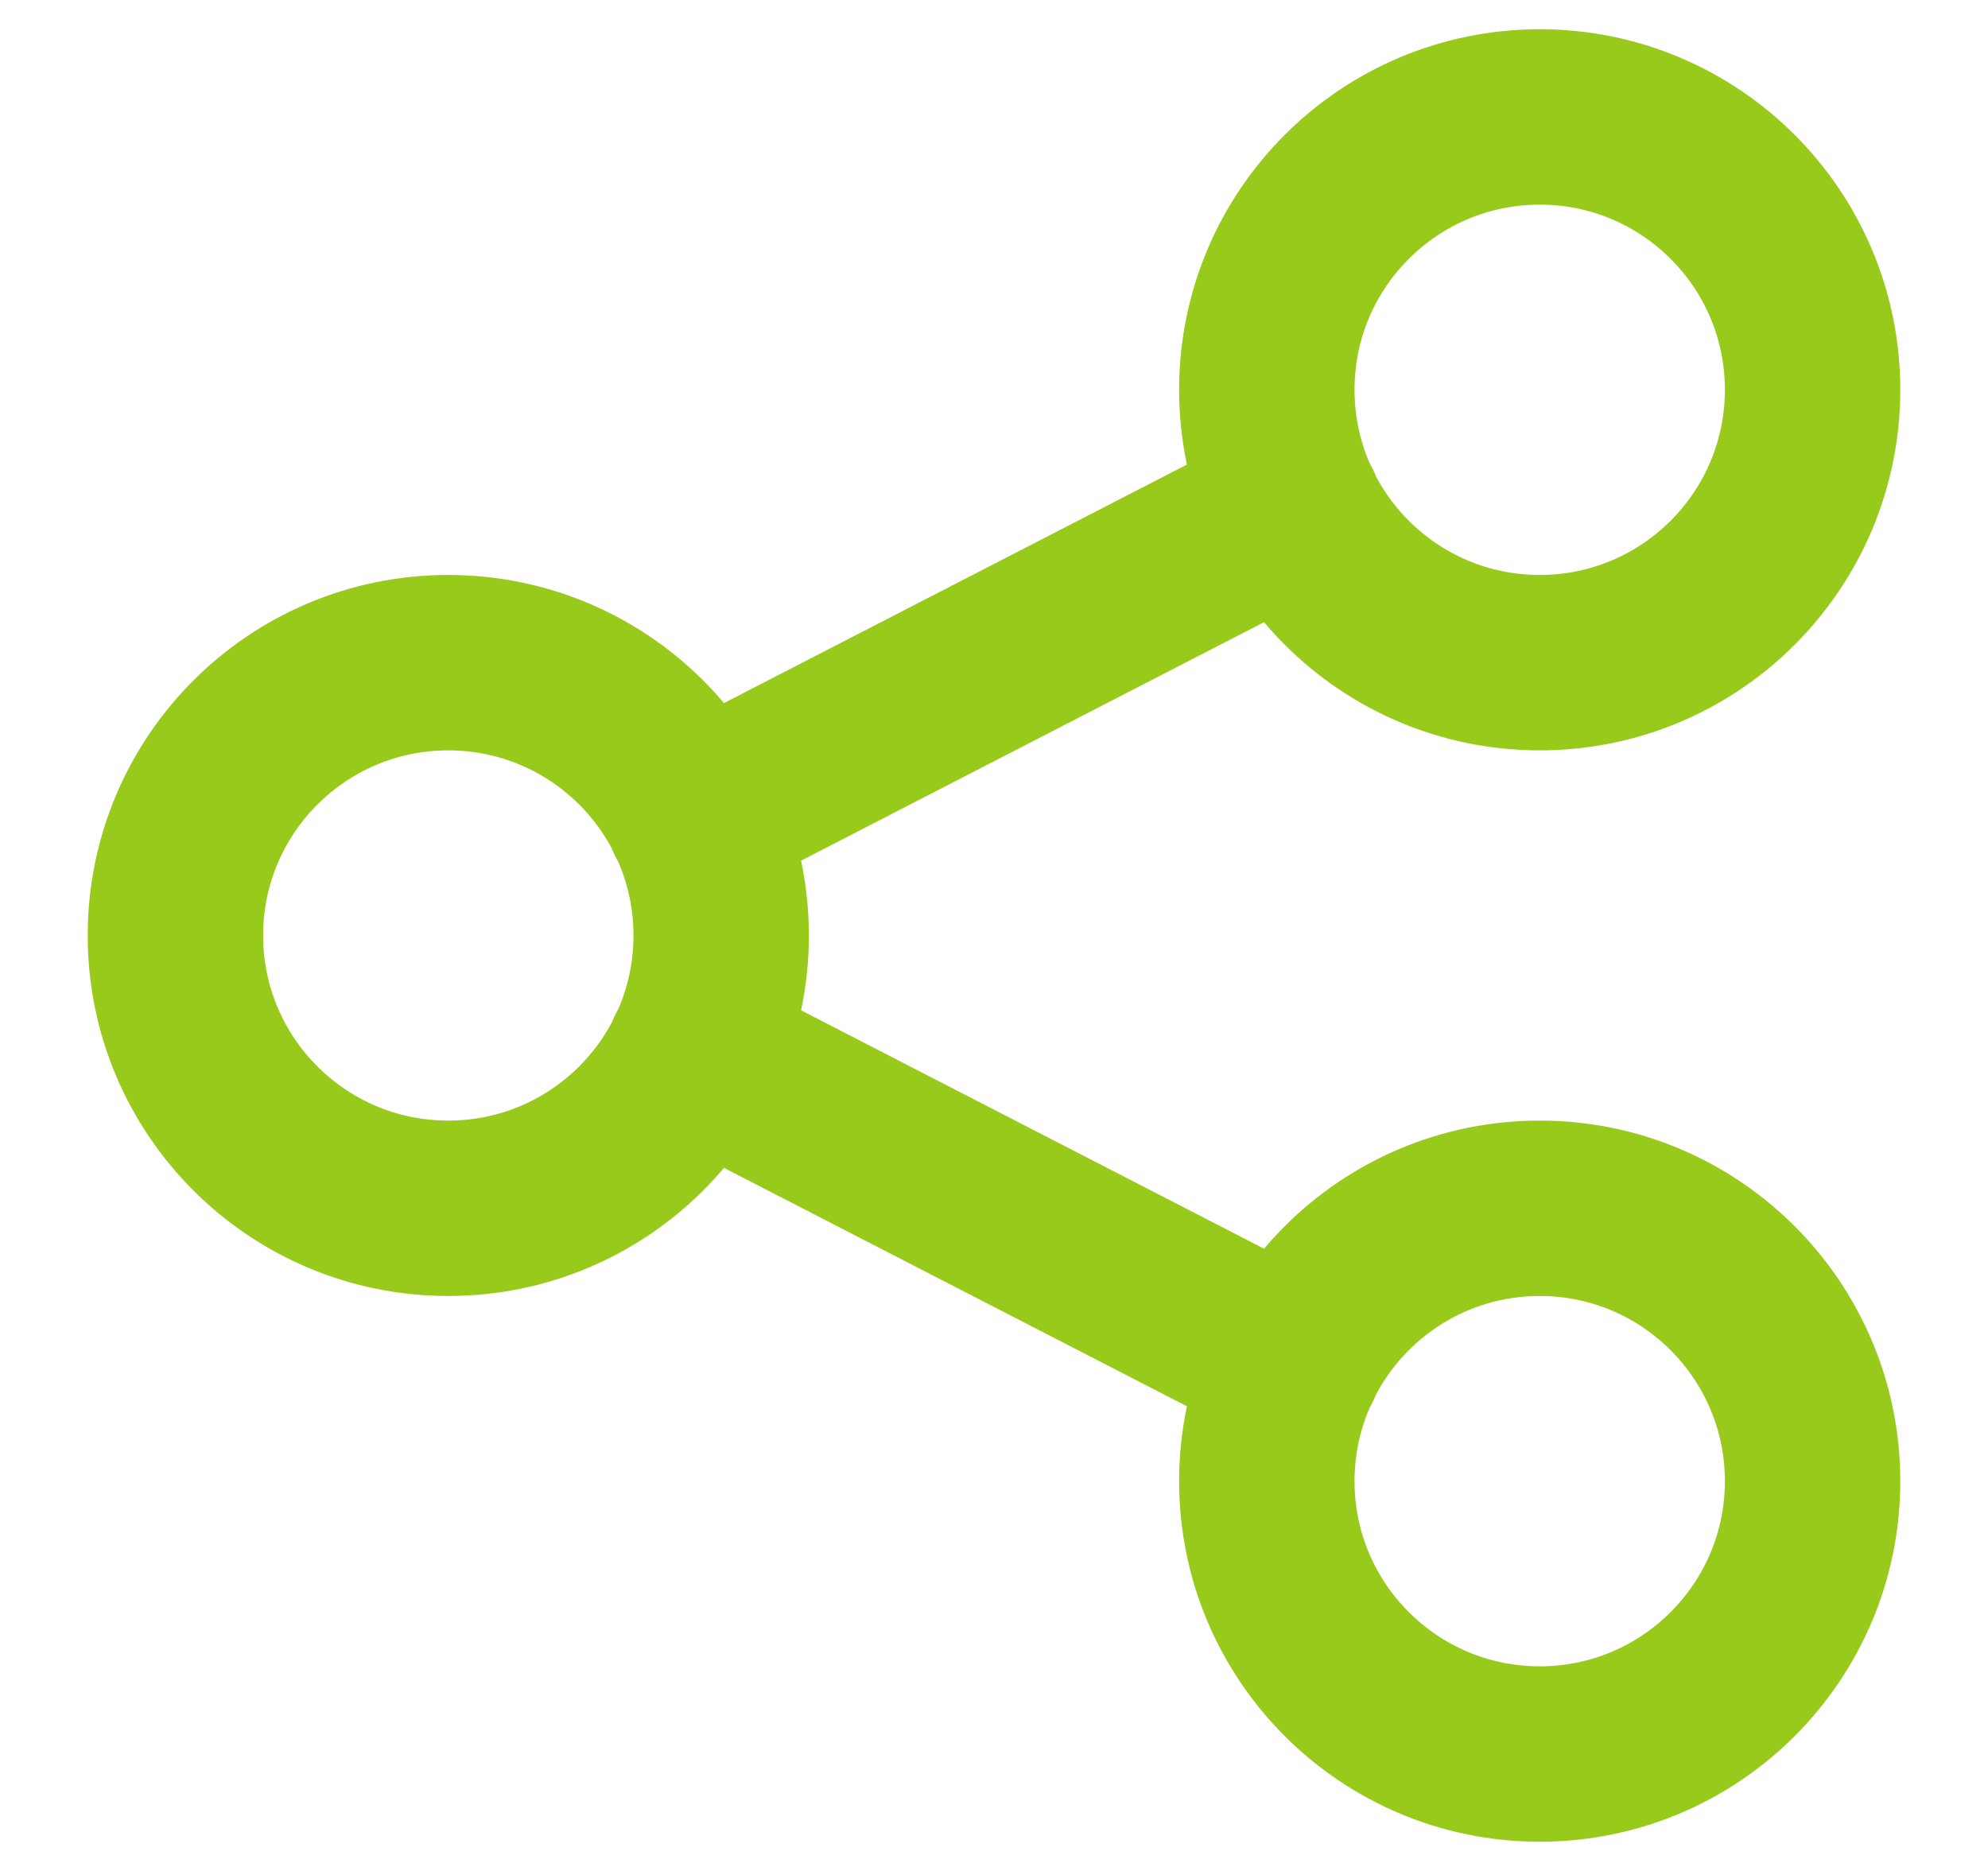 <svg width="17" height="16" viewBox="0 0 17 16" fill="none" xmlns="http://www.w3.org/2000/svg">
<path d="M5.933 6.989L11.067 4.344M5.933 9.011L11.067 11.655M6.167 8C6.167 9.289 5.122 10.333 3.833 10.333C2.545 10.333 1.5 9.289 1.5 8C1.5 6.711 2.545 5.667 3.833 5.667C5.122 5.667 6.167 6.711 6.167 8ZM15.5 3.333C15.5 4.622 14.455 5.667 13.167 5.667C11.878 5.667 10.833 4.622 10.833 3.333C10.833 2.045 11.878 1 13.167 1C14.455 1 15.5 2.045 15.5 3.333ZM15.5 12.667C15.5 13.955 14.455 15 13.167 15C11.878 15 10.833 13.955 10.833 12.667C10.833 11.378 11.878 10.333 13.167 10.333C14.455 10.333 15.5 11.378 15.5 12.667Z" stroke="#98CA1B" stroke-width="1.5" stroke-linecap="round" stroke-linejoin="round"/>
</svg>
